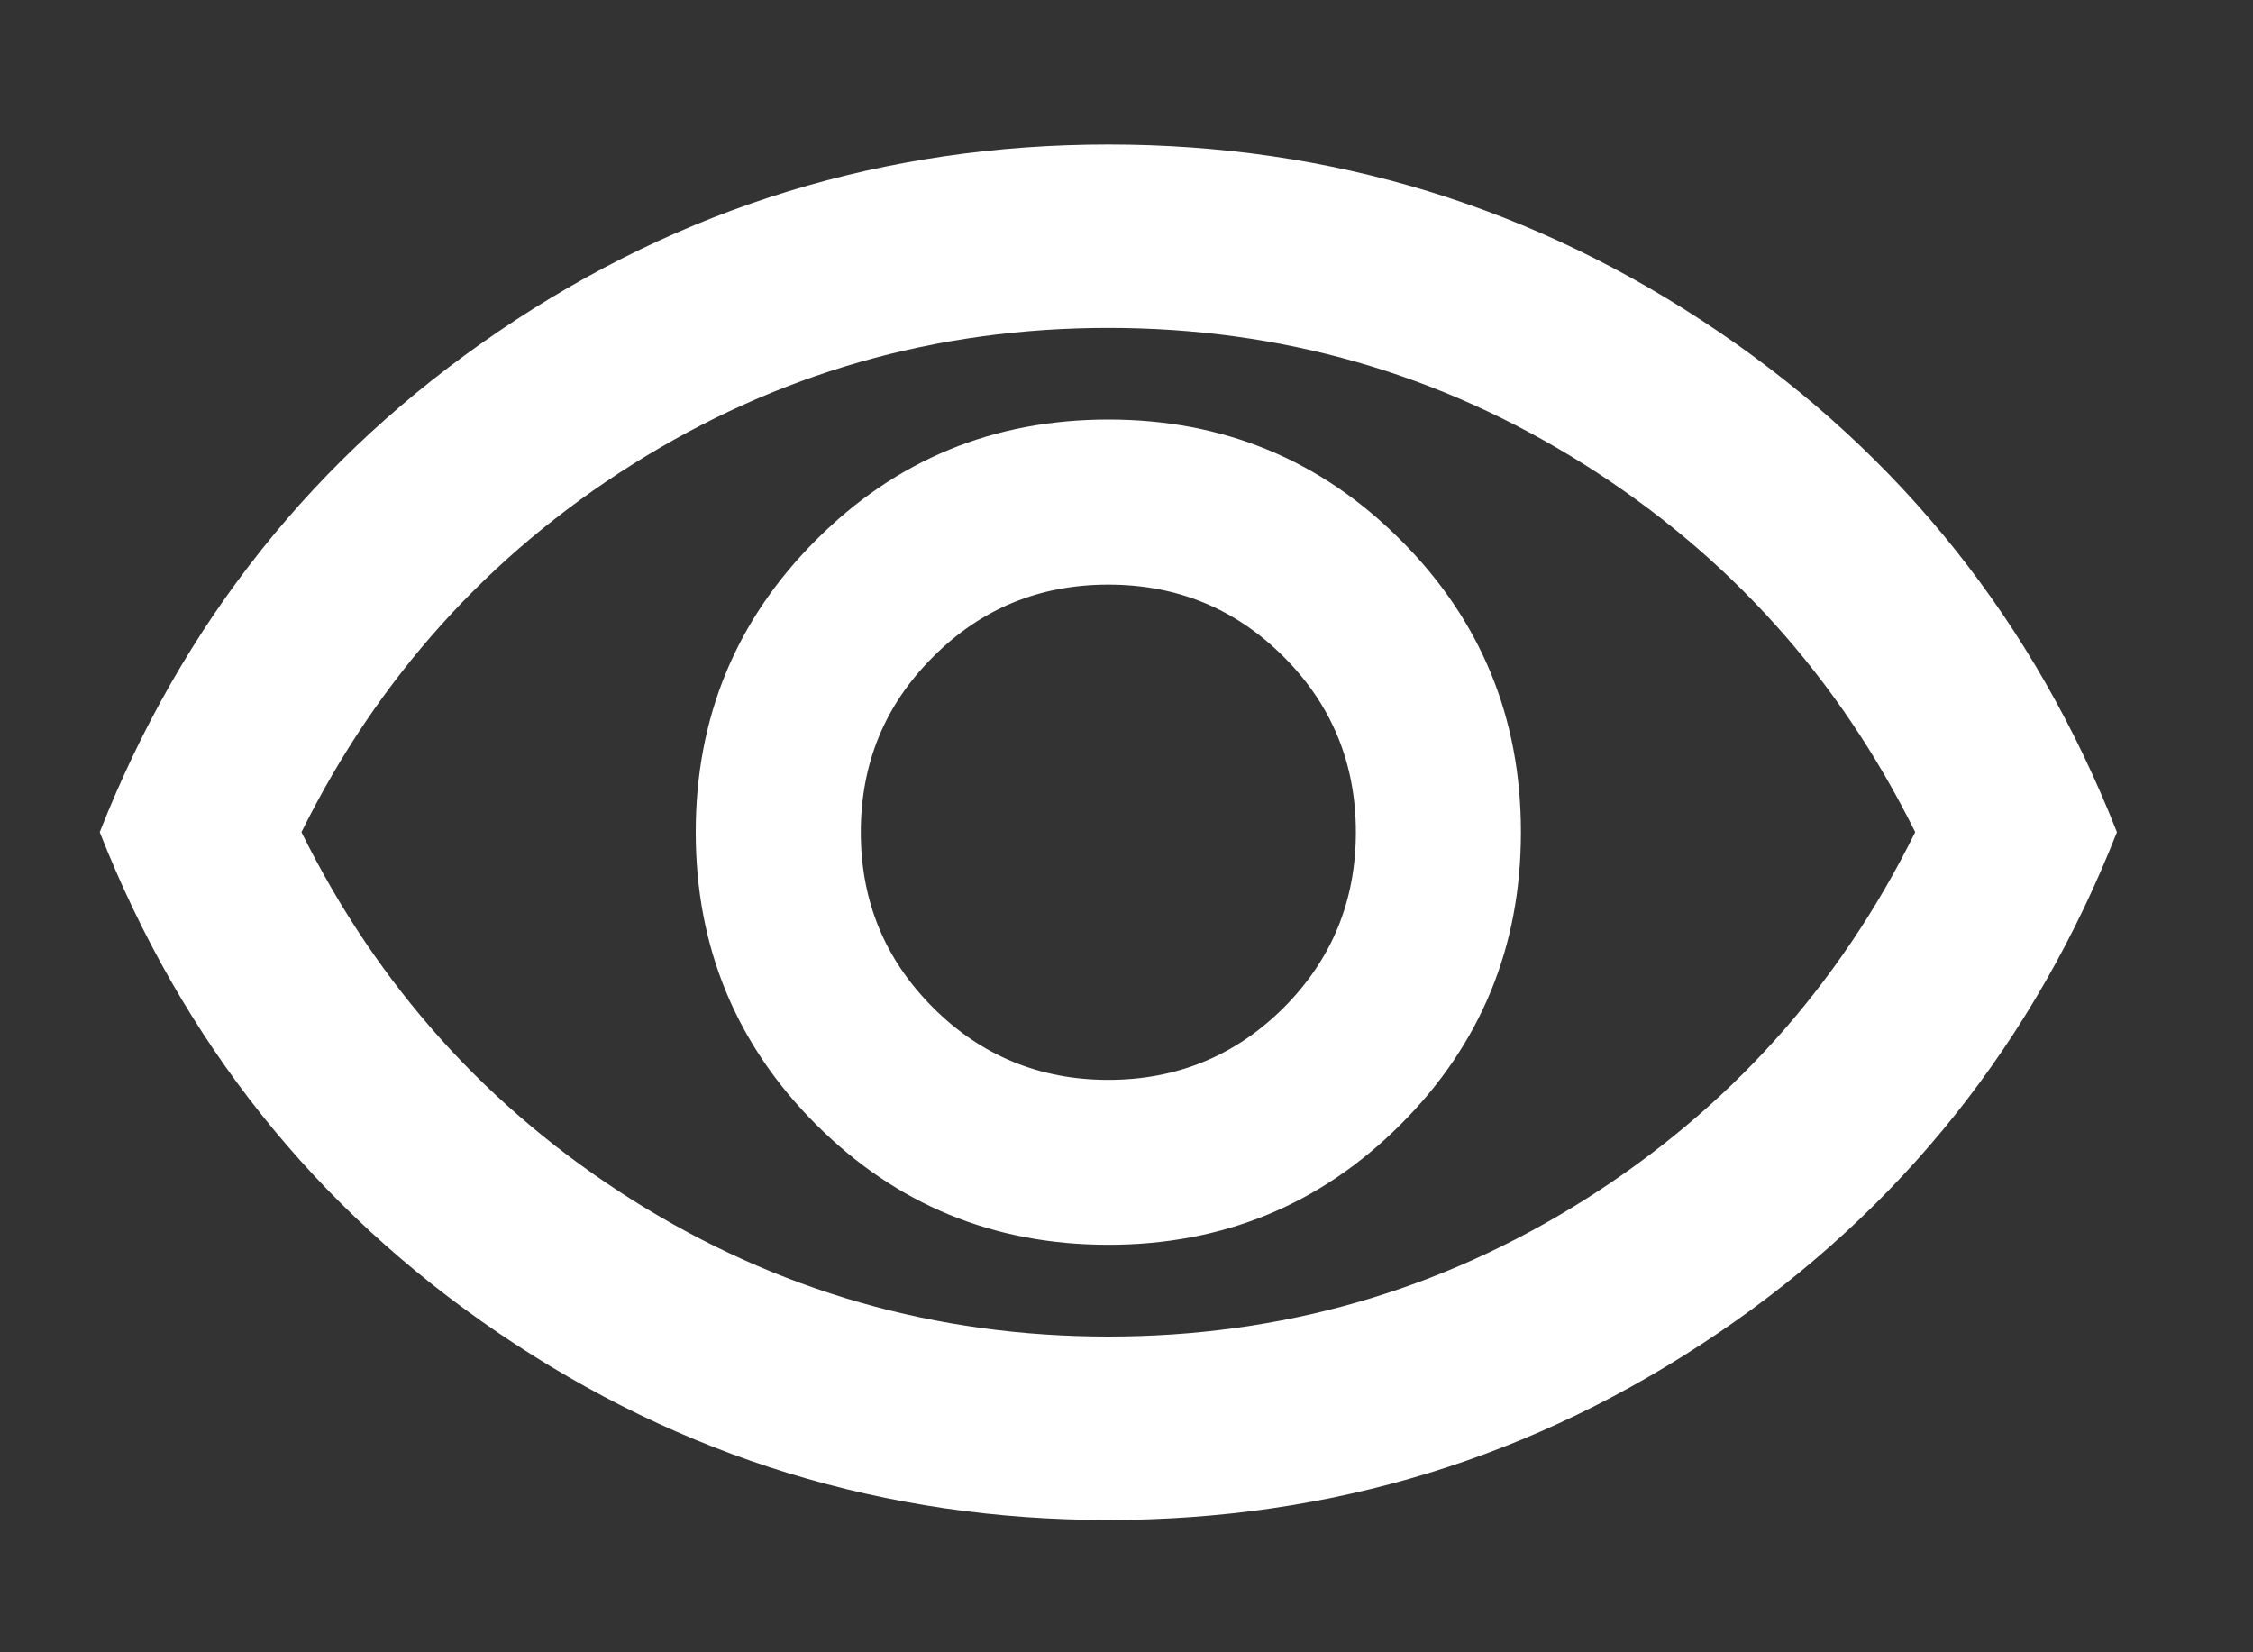 <svg width="15" height="11" viewBox="0 0 15 11" fill="none" xmlns="http://www.w3.org/2000/svg">
<rect x="0" y="0" width="15" height="11" fill="#333333" stroke="none"/>
<path d="M7.379 8.287C8.142 8.287 8.791 8.02 9.325 7.486C9.859 6.952 10.126 6.303 10.126 5.54C10.126 4.777 9.859 4.129 9.325 3.595C8.791 3.06 8.142 2.793 7.379 2.793C6.616 2.793 5.967 3.06 5.433 3.595C4.899 4.129 4.632 4.777 4.632 5.54C4.632 6.303 4.899 6.952 5.433 7.486C5.967 8.02 6.616 8.287 7.379 8.287ZM7.379 7.189C6.921 7.189 6.532 7.028 6.212 6.708C5.891 6.387 5.731 5.998 5.731 5.54C5.731 5.083 5.891 4.693 6.212 4.373C6.532 4.052 6.921 3.892 7.379 3.892C7.837 3.892 8.226 4.052 8.547 4.373C8.867 4.693 9.027 5.083 9.027 5.54C9.027 5.998 8.867 6.387 8.547 6.708C8.226 7.028 7.837 7.189 7.379 7.189ZM7.379 10.119C5.894 10.119 4.54 9.704 3.32 8.875C2.099 8.046 1.213 6.934 0.664 5.54C1.213 4.146 2.099 3.035 3.32 2.206C4.54 1.377 5.894 0.962 7.379 0.962C8.865 0.962 10.218 1.377 11.439 2.206C12.66 3.035 13.545 4.146 14.094 5.54C13.545 6.934 12.66 8.046 11.439 8.875C10.218 9.704 8.865 10.119 7.379 10.119ZM7.379 8.898C8.529 8.898 9.584 8.595 10.546 7.99C11.507 7.384 12.242 6.568 12.751 5.54C12.242 4.513 11.507 3.696 10.546 3.091C9.584 2.486 8.529 2.183 7.379 2.183C6.229 2.183 5.174 2.486 4.212 3.091C3.251 3.696 2.516 4.513 2.007 5.54C2.516 6.568 3.251 7.384 4.212 7.99C5.174 8.595 6.229 8.898 7.379 8.898Z" fill="white"/>
</svg>
